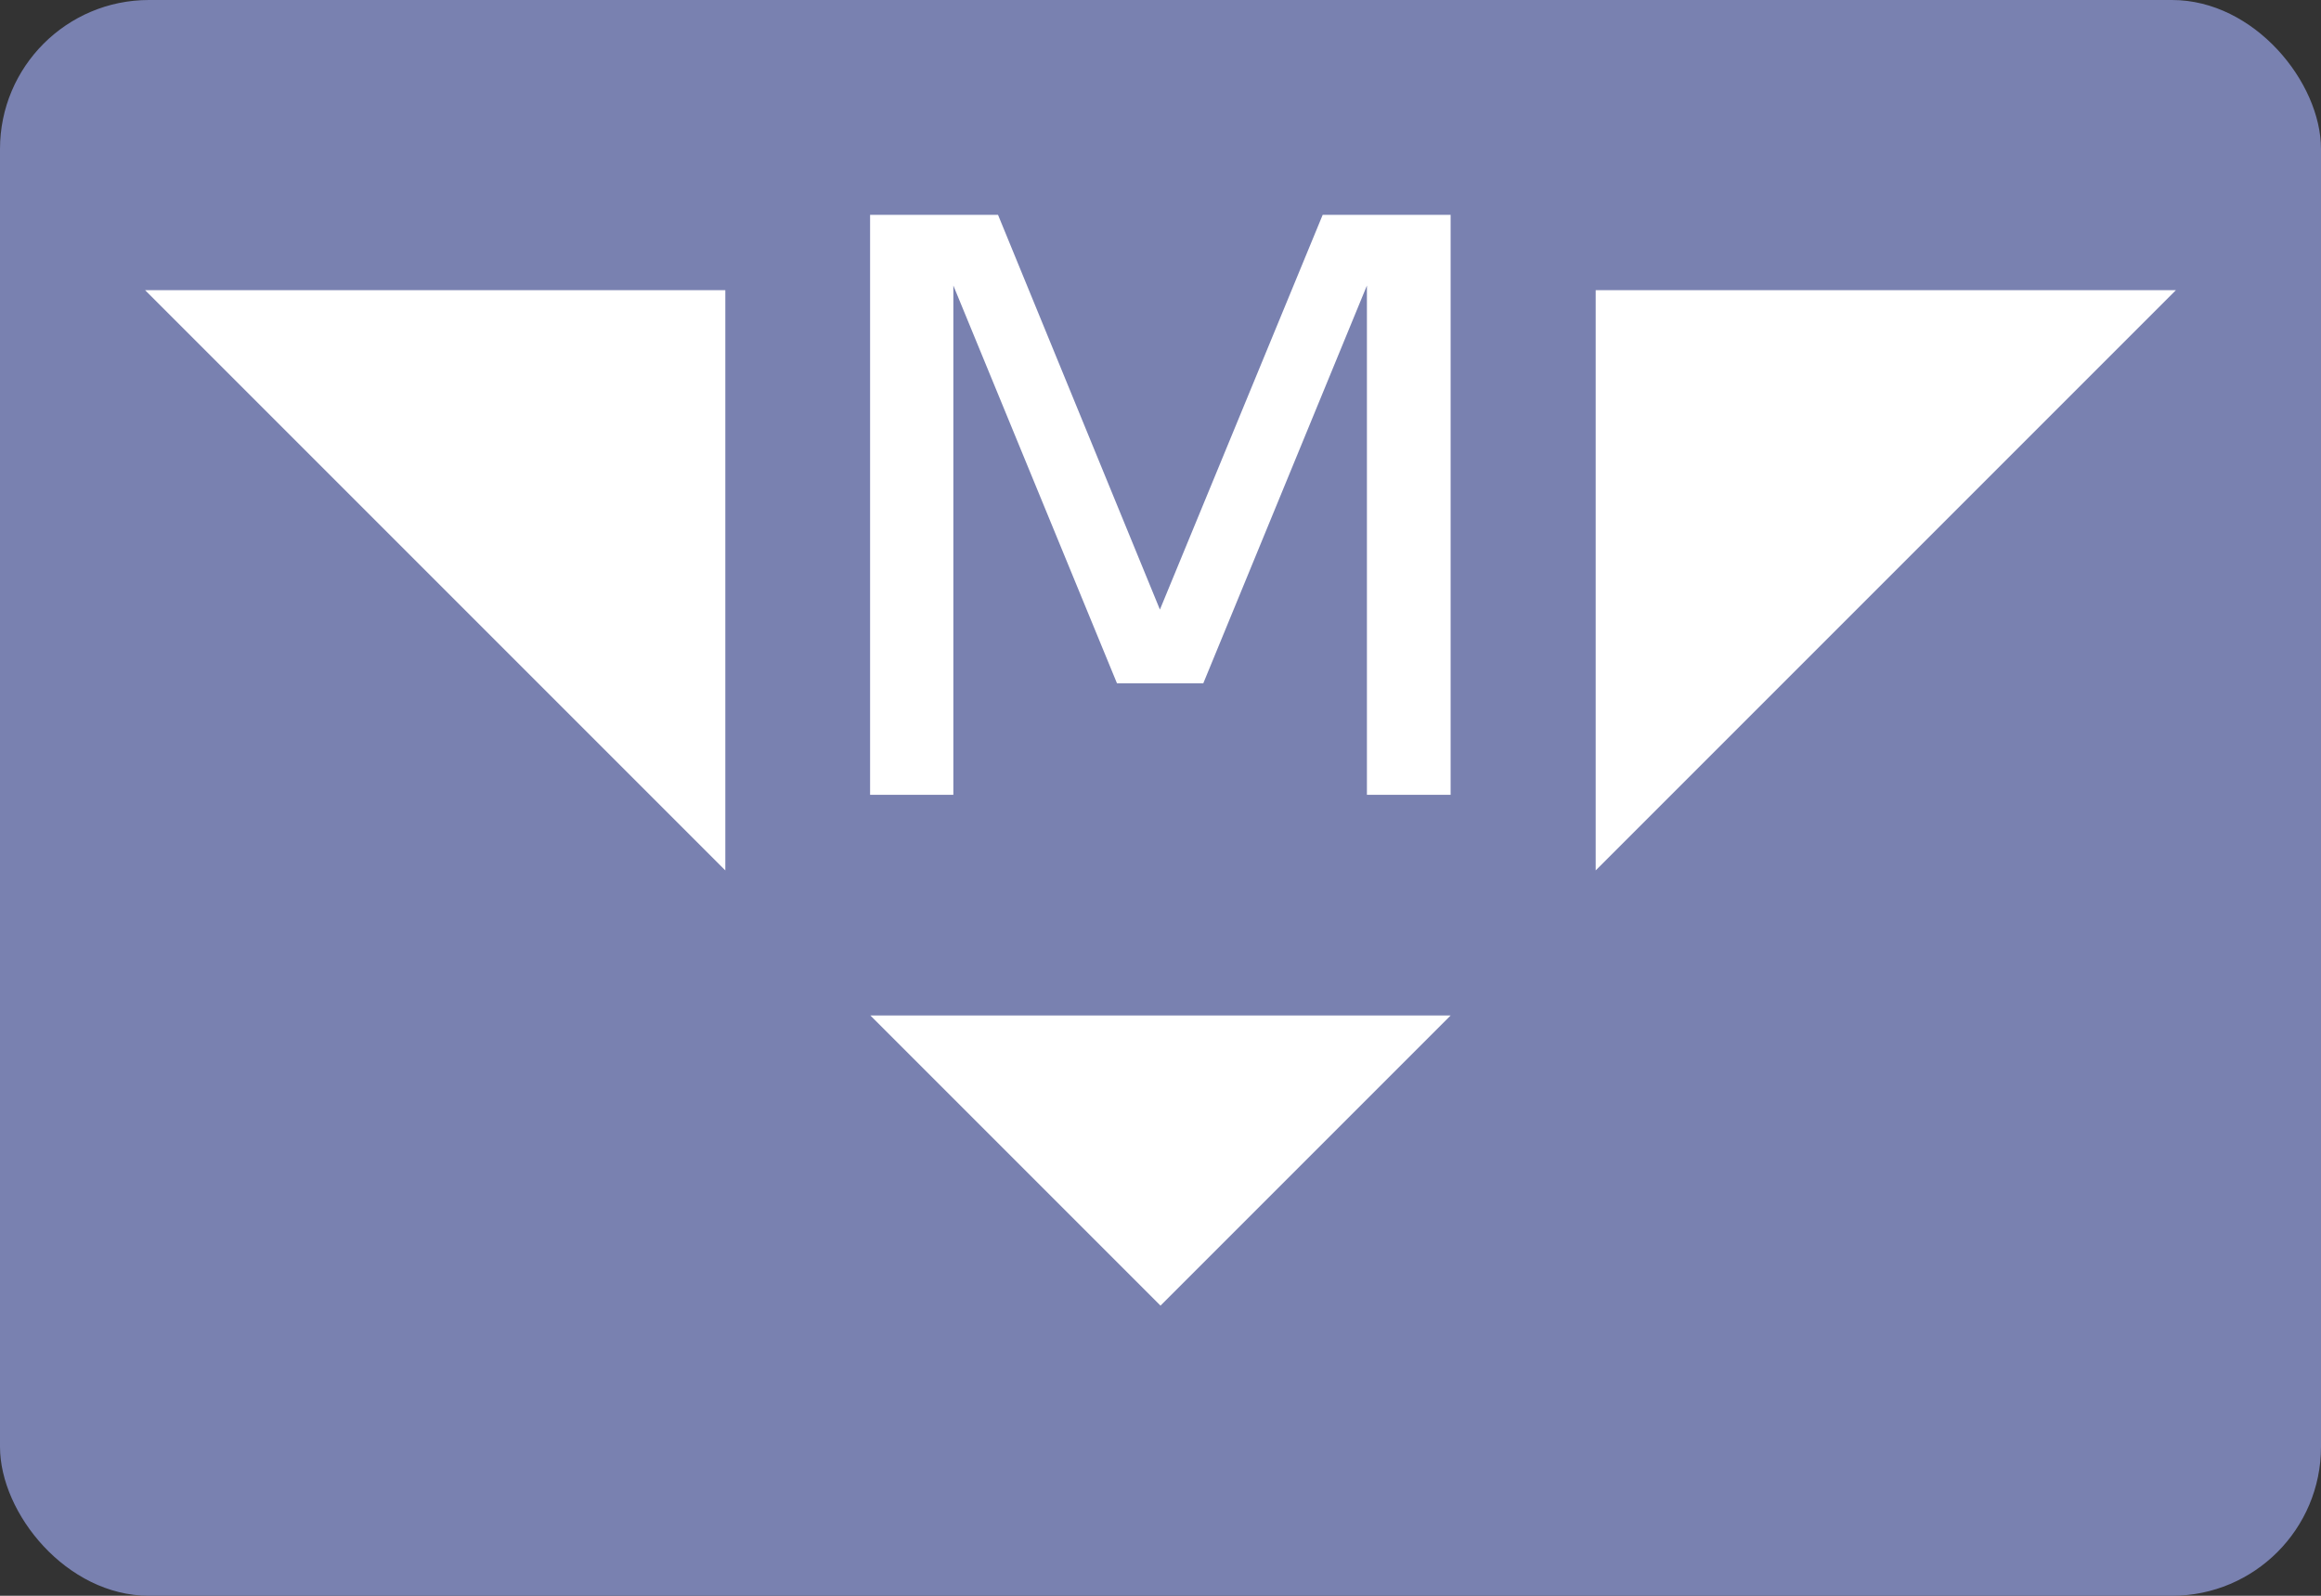 <?xml version="1.0" encoding="UTF-8" standalone="no"?>
<!-- Created with Inkscape (http://www.inkscape.org/) -->

<svg
   xmlns:dc="http://purl.org/dc/elements/1.1/"
   xmlns:cc="http://creativecommons.org/ns#"
   xmlns:rdf="http://www.w3.org/1999/02/22-rdf-syntax-ns#"
   xmlns:svg="http://www.w3.org/2000/svg"
   xmlns="http://www.w3.org/2000/svg"
   xmlns:sodipodi="http://sodipodi.sourceforge.net/DTD/sodipodi-0.dtd"
   xmlns:inkscape="http://www.inkscape.org/namespaces/inkscape"
   width="16"
   height="11"
   id="svg2"
   inkscape:label="Pozadí"
   version="1.1"
   inkscape:version="0.48.3.1 r9886"
   sodipodi:docname="subway_station.svg">
  <rect width="100%" height="100%" fill="#333333" stroke="none"/>
  <defs
     id="defs3">
    <inkscape:path-effect
       fuse_tolerance="0"
       vertical_pattern="false"
       prop_units="false"
       tang_offset="0"
       normal_offset="0"
       spacing="0"
       scale_y_rel="false"
       prop_scale="1"
       copytype="single_stretched"
       pattern="m 10,1040.362 1,0"
       is_visible="true"
       id="path-effect3961"
       effect="skeletal" />
    <inkscape:path-effect
       is_visible="true"
       id="path-effect3959"
       effect="spiro" />
    <inkscape:path-effect
       effect="skeletal"
       id="path-effect3955"
       is_visible="true"
       pattern="M 0,0 1,0"
       copytype="single_stretched"
       prop_scale="1"
       scale_y_rel="false"
       spacing="0"
       normal_offset="0"
       tang_offset="0"
       prop_units="false"
       vertical_pattern="false"
       fuse_tolerance="0" />
    <inkscape:path-effect
       effect="spiro"
       id="path-effect3953"
       is_visible="true" />
    <inkscape:path-effect
       effect="skeletal"
       id="path-effect3949"
       is_visible="true"
       pattern="M 0,0 1,0"
       copytype="single_stretched"
       prop_scale="1"
       scale_y_rel="false"
       spacing="0"
       normal_offset="0"
       tang_offset="0"
       prop_units="false"
       vertical_pattern="false"
       fuse_tolerance="0" />
    <inkscape:path-effect
       effect="spiro"
       id="path-effect3947"
       is_visible="true" />
    <inkscape:path-effect
       effect="skeletal"
       id="path-effect3943"
       is_visible="true"
       pattern="M 0,0 1,0"
       copytype="single_stretched"
       prop_scale="1"
       scale_y_rel="false"
       spacing="0"
       normal_offset="0"
       tang_offset="0"
       prop_units="false"
       vertical_pattern="false"
       fuse_tolerance="0" />
  </defs>
  <sodipodi:namedview
     id="base"
     pagecolor="#ffffff"
     bordercolor="#666666"
     borderopacity="1.0"
     inkscape:pageopacity="0.0"
     inkscape:pageshadow="2"
     inkscape:zoom="64"
     inkscape:cx="14.204676"
     inkscape:cy="5.1852935"
     inkscape:document-units="px"
     inkscape:current-layer="layer1"
     showgrid="true"
     inkscape:window-width="1920"
     inkscape:window-height="1056"
     inkscape:window-x="0"
     inkscape:window-y="24"
     inkscape:window-maximized="1"
     fit-margin-top="0"
     fit-margin-left="0"
     fit-margin-right="0"
     fit-margin-bottom="0">
    <inkscape:grid
       type="xygrid"
       id="grid3842"
       empspacing="5"
       visible="true"
       enabled="true"
       snapvisiblegridlinesonly="true"
       originx="2px"
       originy="5.7212187e-05px" />
  </sodipodi:namedview>
  <g
     inkscape:label="Vrstva 1"
     inkscape:groupmode="layer"
     id="layer1"
     transform="translate(2,-1041.362)">
    <rect
       style="fill:#7981b0;fill-opacity:1;stroke:none"
       id="rect3048"
       width="16"
       height="11"
       x="-2"
       y="1041.362"
       ry="1.027"
       rx="1.027" />
    <path
       style="fill:#000000;fill-rule:evenodd;stroke:none"
       d="M 1,4 4,4"
       id="path3941"
       inkscape:path-effect="#path-effect3943"
       inkscape:original-d="M 1,4 4,4"
       inkscape:connector-curvature="0"
       transform="translate(0,1040.362)" />
    <g
       id="g3970"
       transform="translate(-2,1.6717157e-5)">
      <path
         sodipodi:nodetypes="cccc"
         transform="translate(0,1040.362)"
         inkscape:connector-curvature="0"
         inkscape:original-d="M 1,3 5,3 5,7 z"
         inkscape:path-effect="#path-effect3947;#path-effect3949"
         id="path3945"
         d="m 1,3 4,0 0,7e-7 L 5,7 5,7 z"
         style="fill:#ffffff;fill-rule:evenodd;stroke:none" />
      <path
         transform="translate(0,1040.362)"
         inkscape:connector-curvature="0"
         inkscape:original-d="M 6,8 8,10 10,8 6,8 z"
         inkscape:path-effect="#path-effect3953;#path-effect3955"
         id="path3951"
         d="m 6,8 2,2 2,-2 z"
         style="fill:#ffffff;fill-rule:evenodd;stroke:none" />
      <path
         style="fill:#ffffff;fill-rule:evenodd;stroke:none"
         d="m 15,1043.362 -4,0 0,0 0,4 0,0 z"
         id="path3957"
         inkscape:path-effect="#path-effect3959;#path-effect3961"
         inkscape:original-d="m 15,1043.3622 -4,0 0,4 z"
         inkscape:connector-curvature="0"
         sodipodi:nodetypes="cccc" />
      <g
         transform="matrix(1,0,0,0.914,0.409,89.552)"
         id="text3963"
         style="font-size:40px;font-style:normal;font-weight:normal;line-height:125%;letter-spacing:0px;word-spacing:0px;fill:#ffffff;fill-opacity:1;stroke:none;font-family:Sans">
        <path
           inkscape:connector-curvature="0"
           id="path3968"
           style="font-size:6px;fill:#ffffff"
           d="m 5.589,1042.988 0.882,0 1.116,2.977 1.122,-2.977 0.882,0 0,4.374 -0.577,0 0,-3.841 -1.128,3 -0.595,0 -1.128,-3 0,3.841 -0.574,0 0,-4.374" />
      </g>
    </g>
  </g>
</svg>
